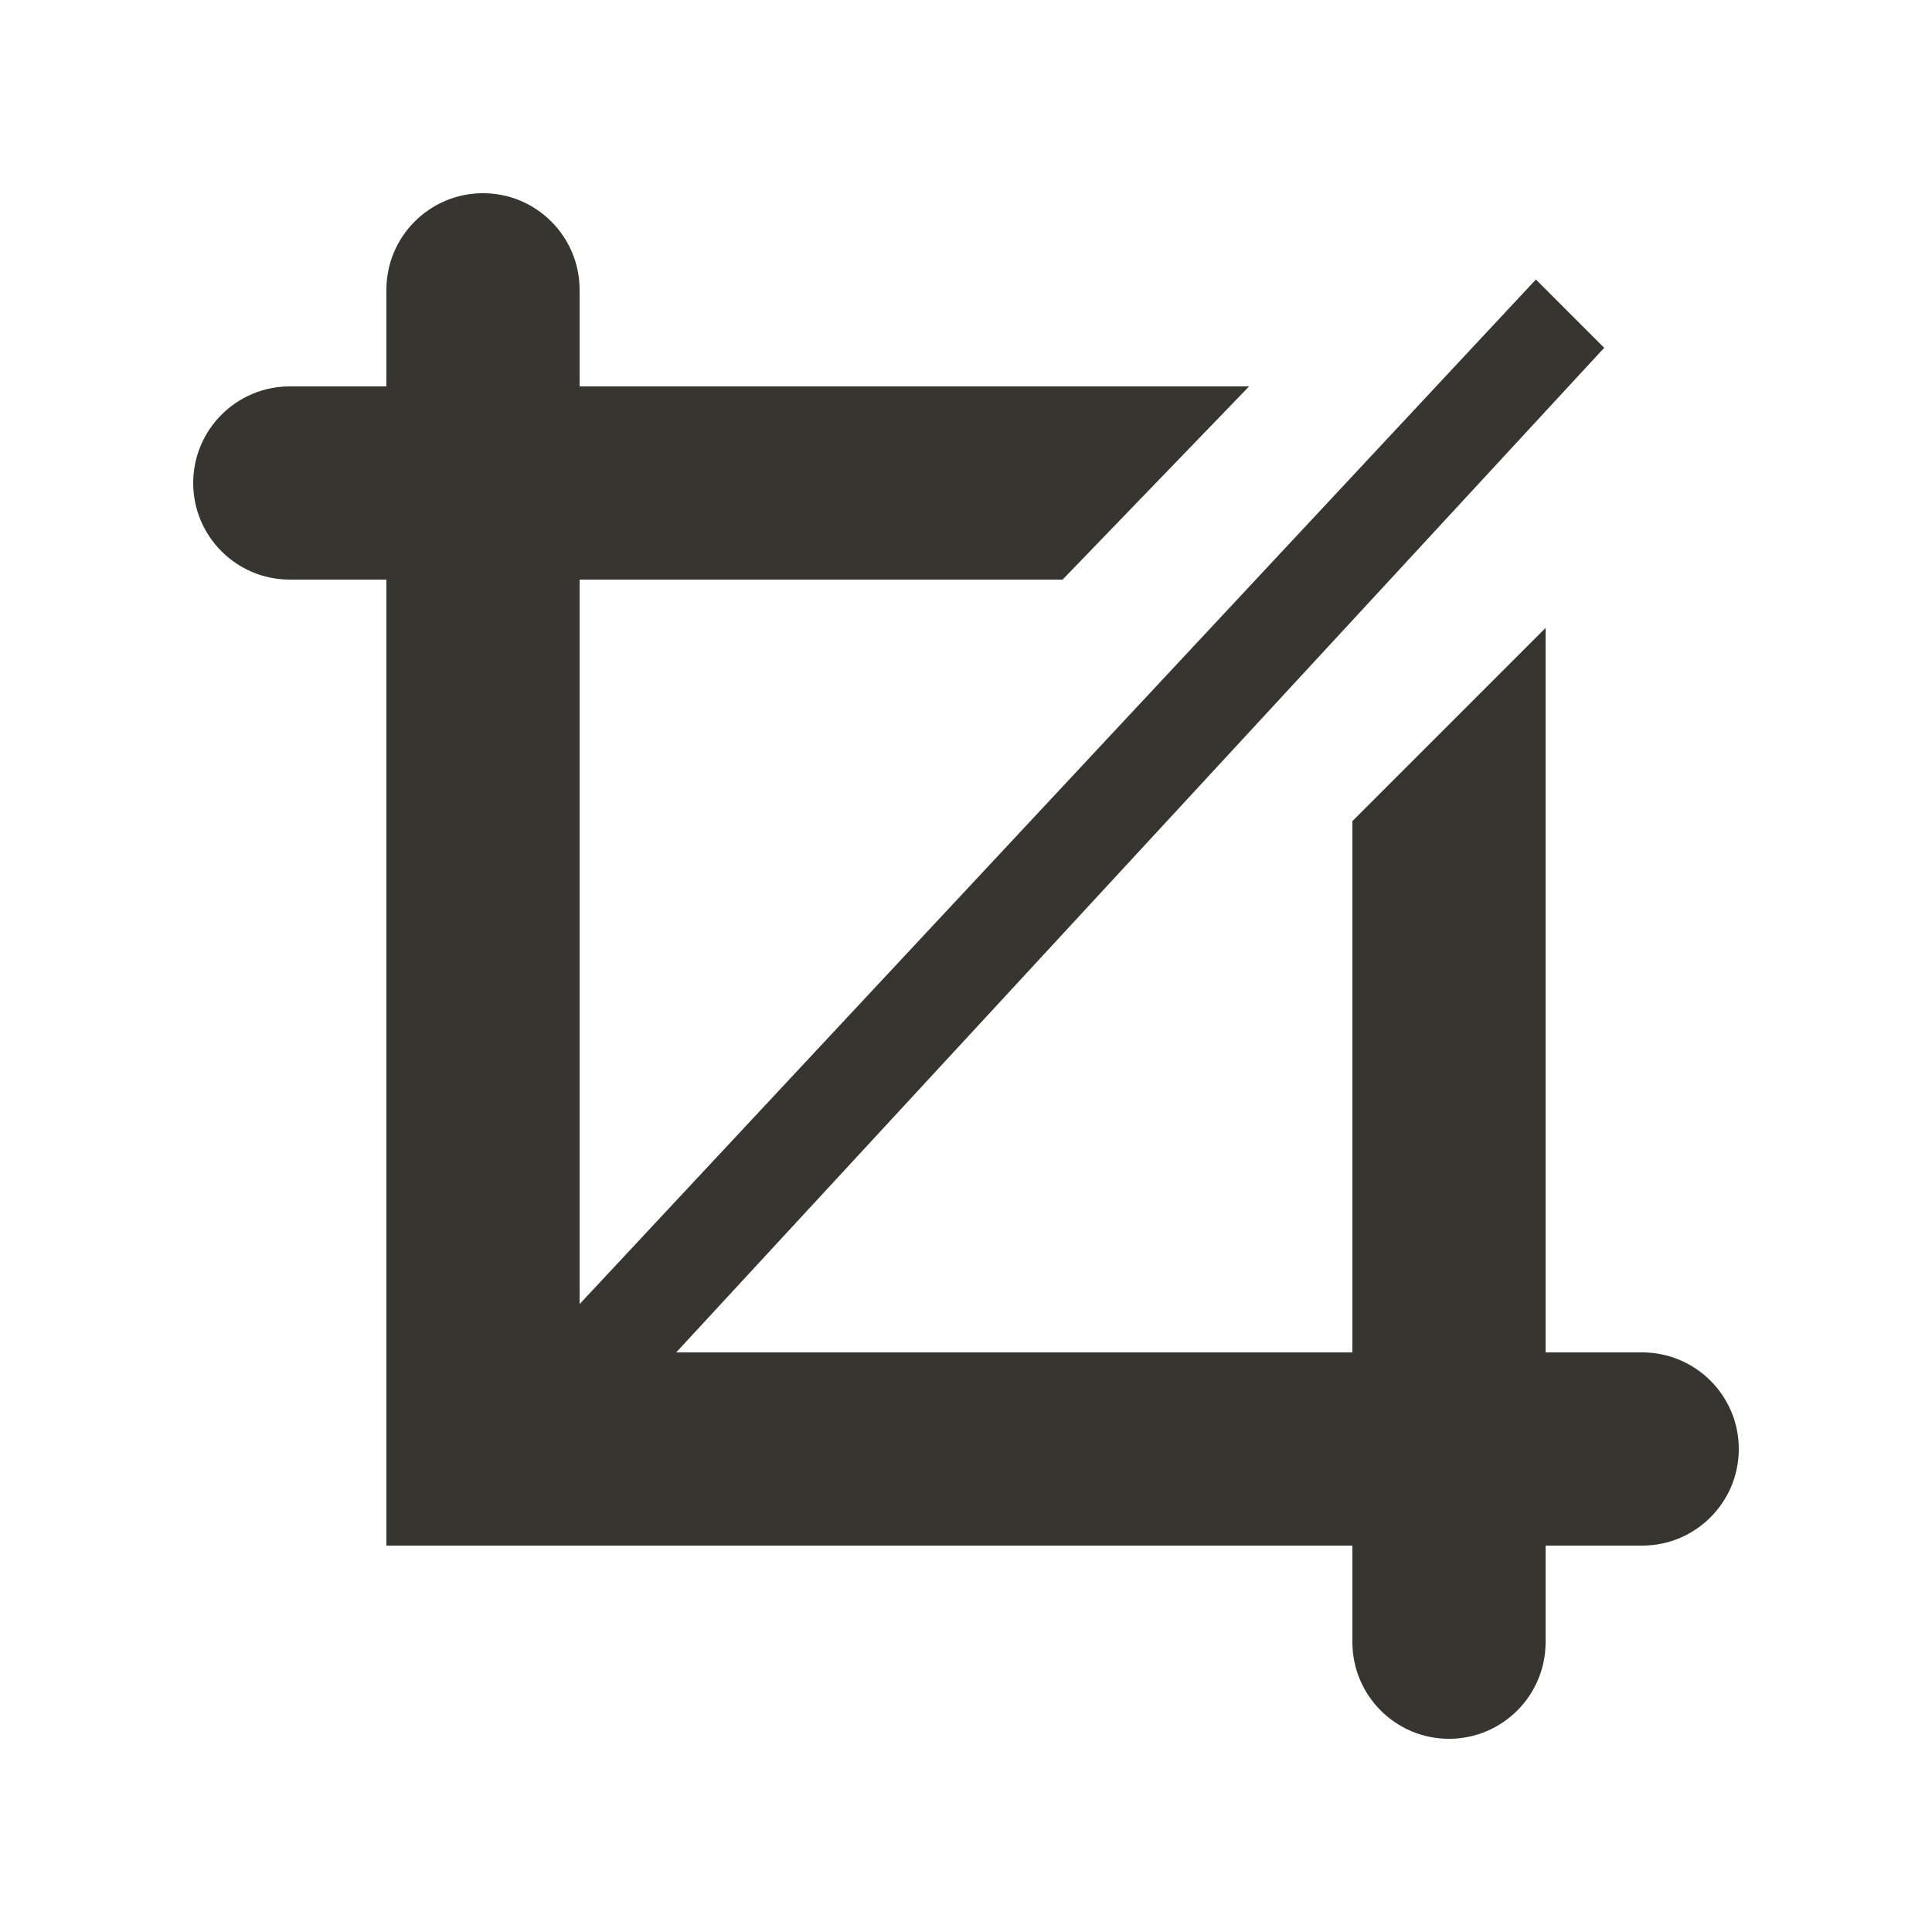 <!-- Generated by IcoMoon.io -->
<svg version="1.1" xmlns="http://www.w3.org/2000/svg" width="40" height="40" viewBox="0 0 40 40">
<title>bm-crop</title>
<path fill="#37352f" d="M34 28h-2v-15l-4 4v11h-14l19.213-20.799-1.414-1.414-19.799 21.213v-15h10l3.861-4h-13.861v-2c0-1.104-0.896-2-2-2s-2 0.896-2 2v2h-2c-1.104 0-2 0.896-2 2s0.896 2 2 2h2v20h20v2c0 1.104 0.896 2 2 2s2-0.896 2-2v-2h2c1.104 0 2-0.896 2-2s-0.896-2-2-2z"></path>
</svg>
